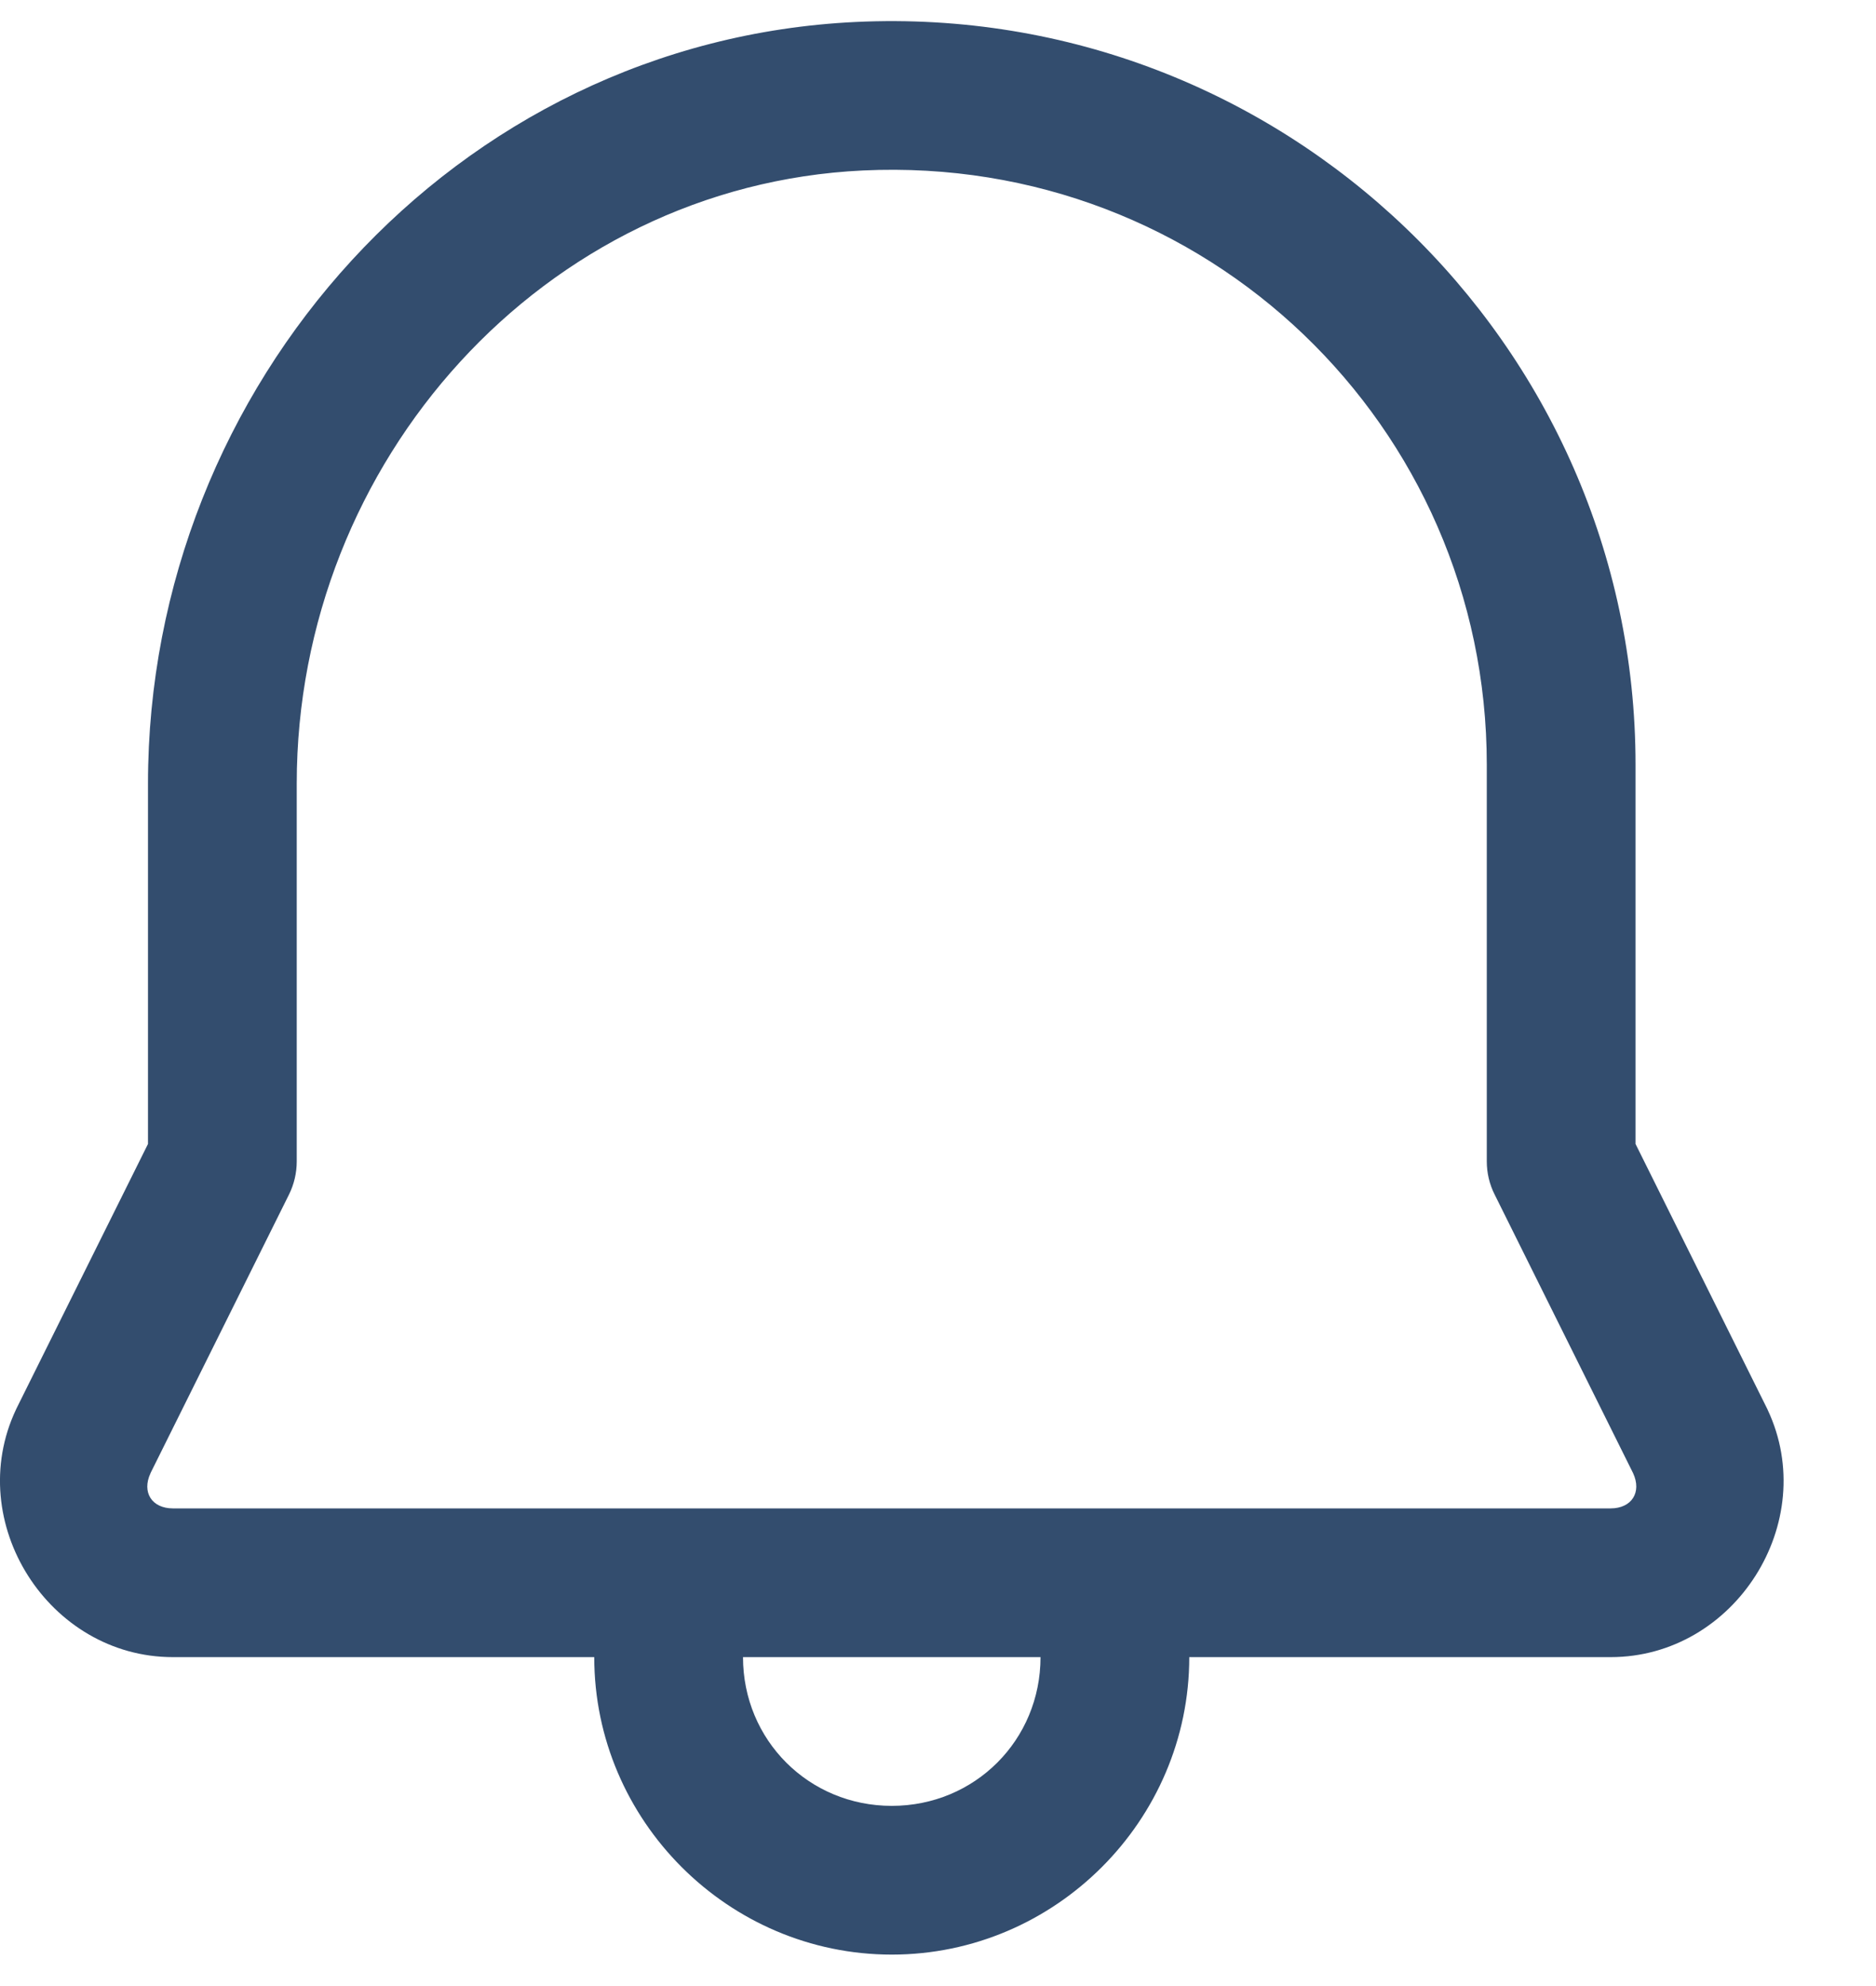 <svg width="17" height="18" viewBox="0 0 17 18" fill="none" xmlns="http://www.w3.org/2000/svg">
<path d="M7.757 0.199C4.124 0.37 1.341 3.491 1.341 7.102V10.368L0.15 12.764C0.148 12.768 0.146 12.773 0.144 12.777C-0.335 13.796 0.441 15.019 1.567 15.019H5.385C5.385 16.5 6.6 17.715 8.081 17.715C9.562 17.715 10.777 16.5 10.777 15.019H14.595C15.721 15.019 16.498 13.796 16.018 12.777C16.017 12.773 16.014 12.768 16.012 12.764L14.821 10.368V6.931C14.821 3.109 11.615 0.017 7.757 0.199ZM7.82 1.545C10.929 1.399 13.473 3.859 13.473 6.931V10.526C13.473 10.63 13.497 10.733 13.544 10.826L14.799 13.352C14.879 13.525 14.786 13.671 14.595 13.671H1.567C1.376 13.671 1.283 13.525 1.364 13.352V13.351L2.619 10.826C2.665 10.733 2.689 10.63 2.689 10.526V7.102C2.689 4.181 4.927 1.682 7.82 1.545ZM6.733 15.019H9.429C9.429 15.771 8.834 16.367 8.081 16.367C7.329 16.367 6.733 15.771 6.733 15.019Z" fill="#334D6E"/>
</svg>
